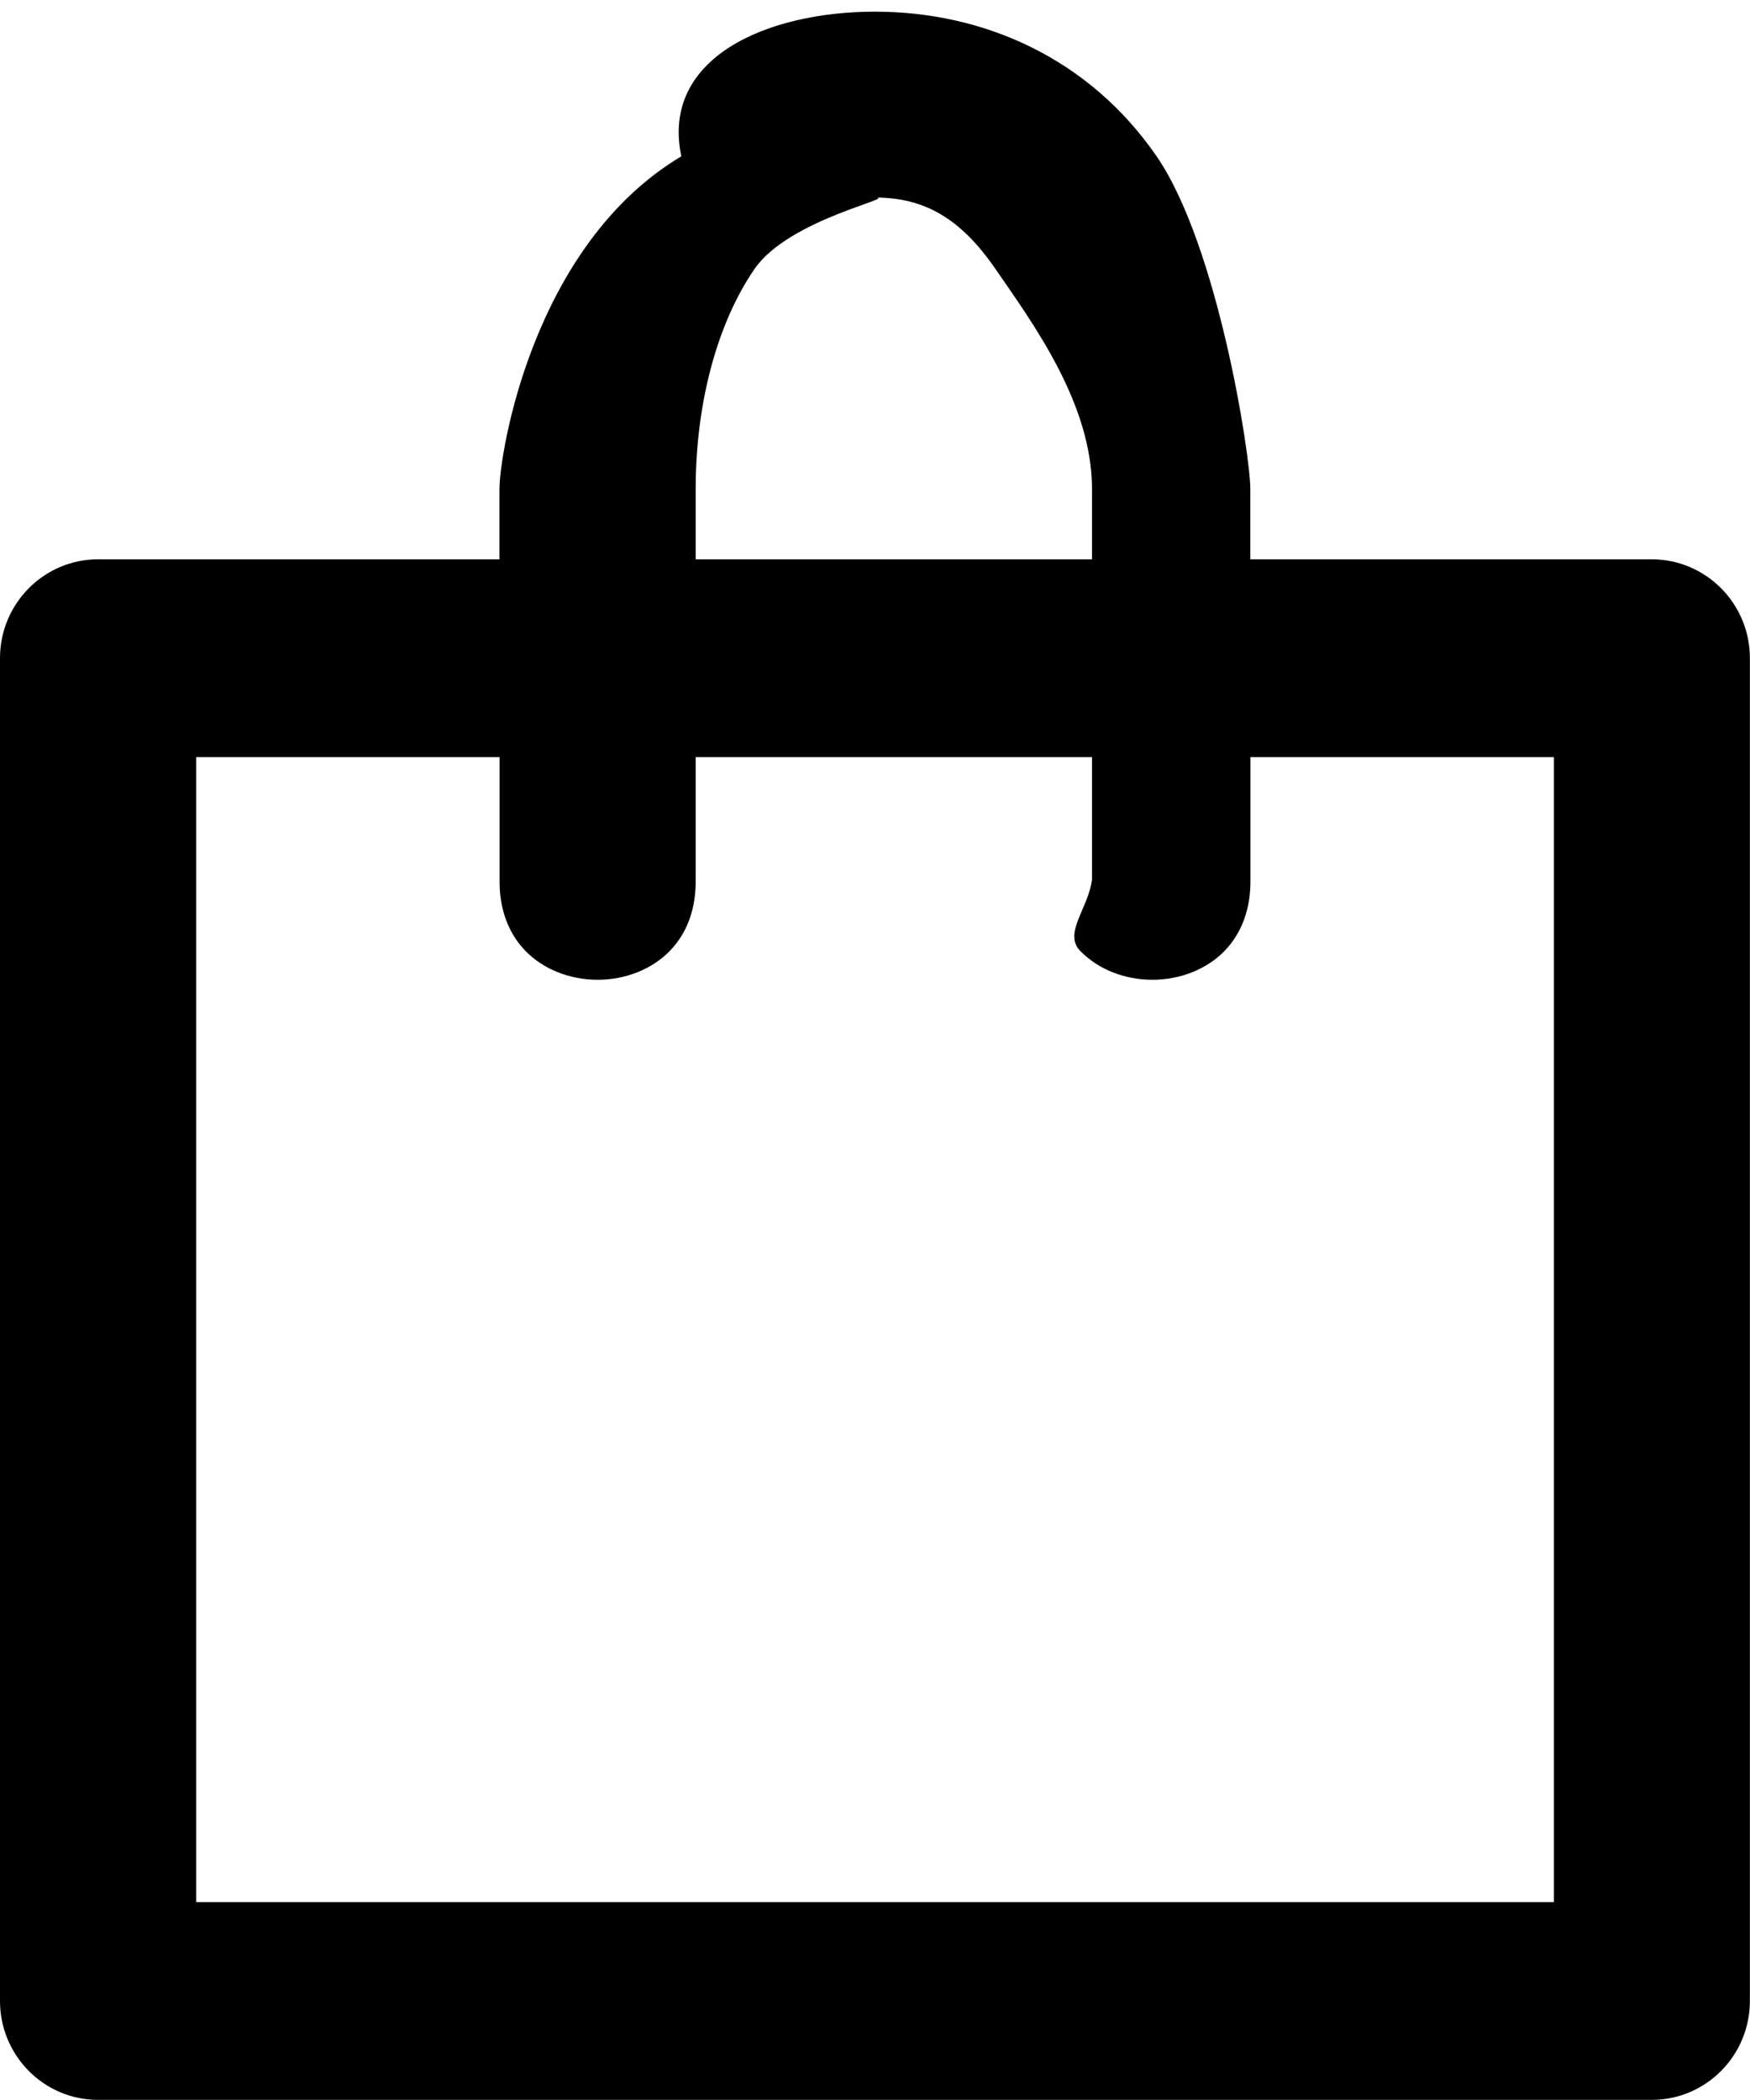 <svg
 xmlns="http://www.w3.org/2000/svg"
 xmlns:xlink="http://www.w3.org/1999/xlink"
 width="15px" height="18px">
<path fill-rule="evenodd"  fill="currentColor"
 d="M0.840,17.999 C0.377,17.999 0.0,17.619 0.0,17.152 L0.0,5.641 C0.0,5.174 0.377,4.794 0.840,4.794 L4.281,4.794 L4.281,4.191 C4.281,3.90 4.559,2.104 5.84,1.340 C5.662,0.500 6.565,0.1 7.499,0.1 C8.433,0.1 9.336,0.500 9.914,1.340 C10.439,2.104 10.717,3.90 10.717,4.191 L10.717,4.794 L14.158,4.794 C14.622,4.794 14.999,5.174 14.999,5.641 L14.999,17.152 C14.999,17.619 14.622,17.999 14.158,17.999 L14.158,17.999 L0.840,17.999 ZM1.682,16.304 L13.319,16.304 L13.319,6.489 L10.718,6.489 L10.718,7.537 C10.722,7.787 10.644,7.999 10.495,8.152 C10.342,8.308 10.117,8.398 9.877,8.398 C9.638,8.398 9.413,8.308 9.260,8.152 C9.110,7.999 9.33,7.787 9.36,7.538 L9.36,6.489 L5.963,6.489 L5.963,7.537 C5.967,7.787 5.890,7.999 5.740,8.152 C5.587,8.308 5.362,8.398 5.123,8.398 C4.883,8.398 4.658,8.308 4.505,8.152 C4.356,7.999 4.278,7.787 4.282,7.538 L4.282,6.489 L1.682,6.489 L1.682,16.304 ZM7.499,1.693 C7.71,1.693 6.762,1.876 6.467,2.306 C6.147,2.771 5.963,3.458 5.963,4.191 L5.963,4.794 L9.36,4.794 L9.36,4.191 C9.36,3.458 8.853,2.771 8.533,2.306 C8.237,1.876 7.928,1.693 7.499,1.693 L7.499,1.693 Z"/>
</svg>
